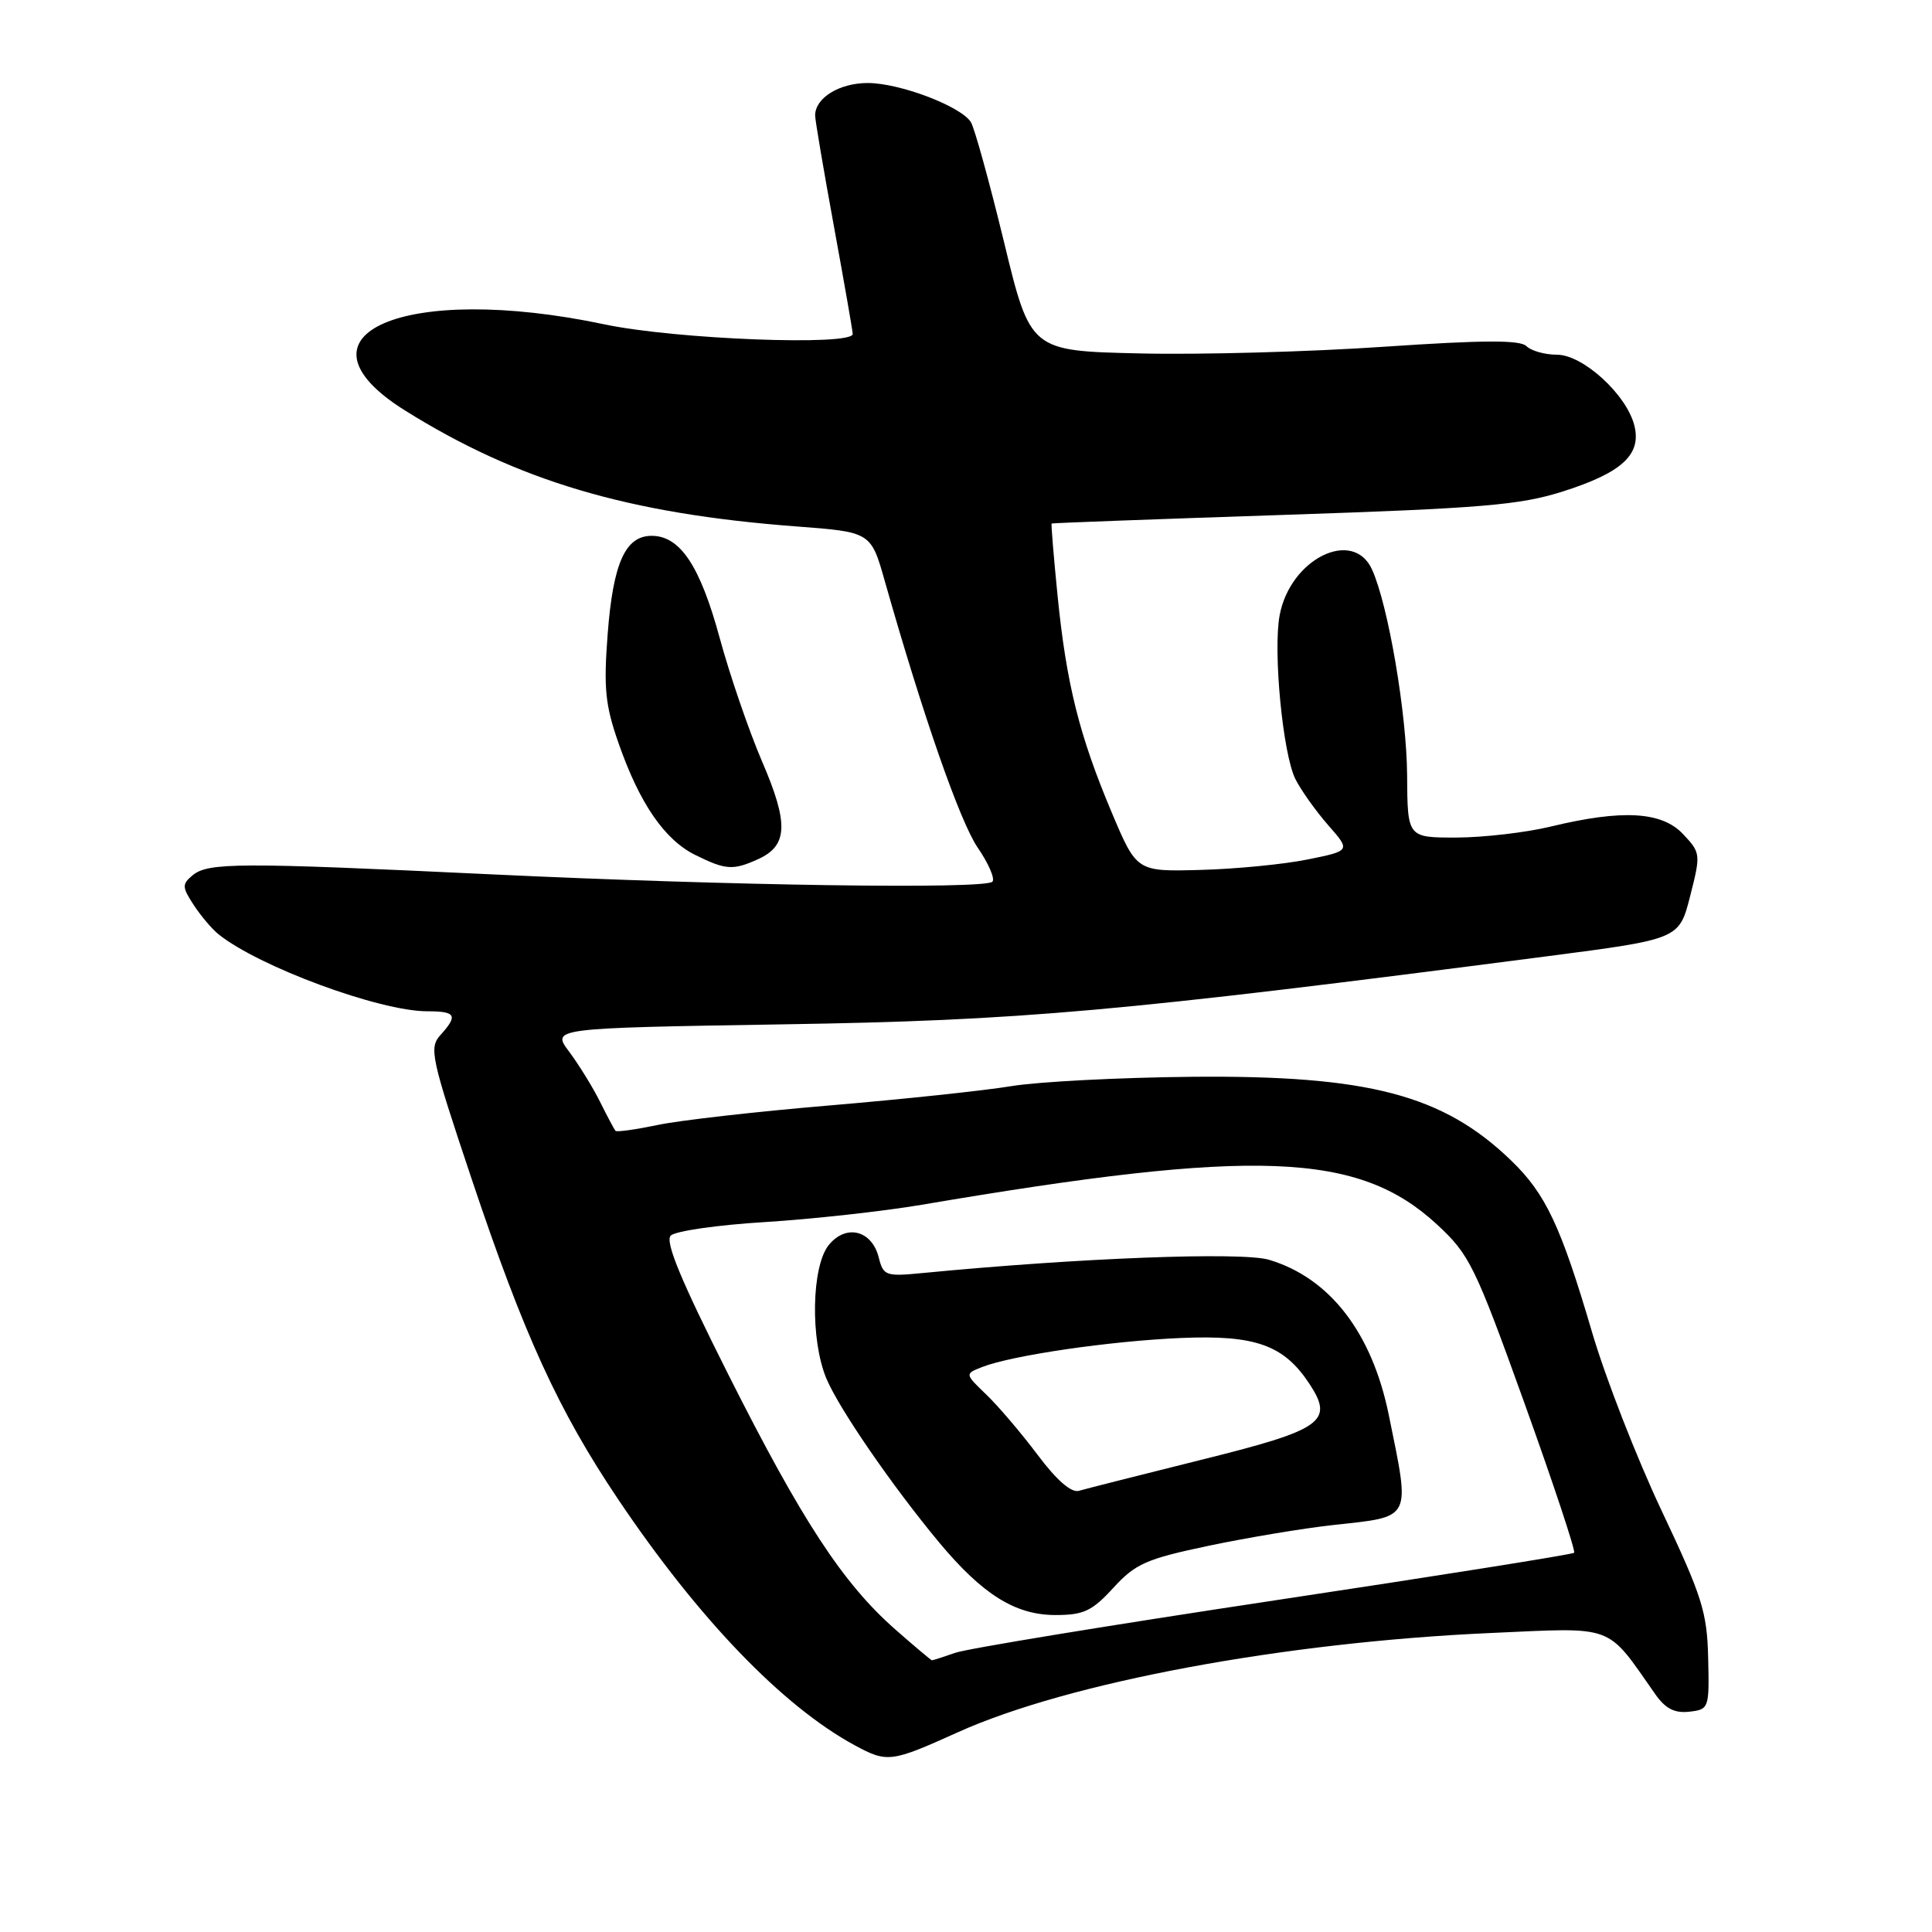 <?xml version="1.0" encoding="UTF-8" standalone="no"?>
<!DOCTYPE svg PUBLIC "-//W3C//DTD SVG 1.1//EN" "http://www.w3.org/Graphics/SVG/1.1/DTD/svg11.dtd" >
<svg xmlns="http://www.w3.org/2000/svg" xmlns:xlink="http://www.w3.org/1999/xlink" version="1.1" viewBox="0 0 256 256">
 <g >
 <path fill="currentColor"
d=" M 126.93 229.53 C 141.58 222.92 170.14 217.60 197.54 216.38 C 214.18 215.64 212.75 215.11 219.34 224.50 C 220.68 226.41 221.90 227.03 223.84 226.81 C 226.45 226.51 226.50 226.37 226.34 219.69 C 226.20 213.61 225.54 211.53 220.18 200.19 C 216.88 193.21 212.72 182.55 210.95 176.50 C 206.81 162.43 204.82 158.19 200.22 153.76 C 191.20 145.06 181.32 142.47 158.00 142.68 C 148.38 142.77 137.57 143.33 134.00 143.92 C 130.43 144.51 119.62 145.66 110.00 146.47 C 100.38 147.28 90.10 148.44 87.17 149.06 C 84.24 149.67 81.71 150.03 81.55 149.84 C 81.39 149.65 80.47 147.93 79.51 146.00 C 78.55 144.07 76.71 141.09 75.42 139.36 C 73.07 136.23 73.07 136.23 103.79 135.73 C 135.36 135.23 148.31 134.07 205.00 126.71 C 222.50 124.44 222.50 124.44 223.95 118.75 C 225.37 113.18 225.35 113.00 223.02 110.53 C 220.21 107.53 214.99 107.23 205.50 109.52 C 202.20 110.32 196.57 110.97 193.00 110.98 C 186.50 110.99 186.50 110.99 186.45 102.75 C 186.40 94.56 183.95 80.19 181.80 75.46 C 179.28 69.93 170.96 74.05 169.56 81.52 C 168.67 86.30 169.98 99.92 171.65 103.24 C 172.41 104.74 174.37 107.49 176.00 109.35 C 178.97 112.73 178.97 112.73 173.24 113.89 C 170.08 114.53 163.70 115.15 159.06 115.27 C 150.62 115.50 150.62 115.50 147.31 107.66 C 143.01 97.46 141.31 90.64 140.14 79.00 C 139.62 73.78 139.26 69.44 139.35 69.37 C 139.43 69.30 153.22 68.79 170.00 68.23 C 196.38 67.35 201.39 66.93 207.09 65.12 C 214.94 62.62 217.53 60.23 216.56 56.38 C 215.53 52.28 209.75 47.00 206.30 47.00 C 204.71 47.00 202.89 46.49 202.27 45.87 C 201.43 45.03 196.58 45.05 183.32 45.95 C 173.52 46.62 158.98 47.02 151.02 46.83 C 136.53 46.50 136.53 46.50 133.02 32.00 C 131.08 24.02 129.11 16.90 128.64 16.17 C 127.28 14.06 119.20 11.00 114.99 11.00 C 111.19 11.00 107.99 12.99 108.01 15.32 C 108.02 15.97 109.14 22.57 110.50 30.00 C 111.86 37.42 112.98 43.84 112.99 44.25 C 113.01 45.87 89.50 44.97 80.10 42.98 C 53.65 37.40 37.58 44.32 53.65 54.38 C 68.60 63.73 83.19 68.06 105.45 69.75 C 115.40 70.50 115.40 70.50 117.24 77.00 C 122.31 94.85 127.20 108.89 129.56 112.33 C 131.00 114.43 131.87 116.46 131.50 116.83 C 130.46 117.85 96.82 117.36 65.00 115.85 C 31.49 114.26 27.58 114.28 25.51 115.99 C 24.11 117.16 24.12 117.54 25.65 119.89 C 26.59 121.33 28.06 123.07 28.92 123.77 C 34.24 128.07 50.28 134.00 56.61 134.00 C 60.42 134.00 60.72 134.54 58.36 137.15 C 56.83 138.85 57.10 140.10 62.50 156.23 C 69.42 176.89 73.98 186.87 81.91 198.67 C 92.54 214.48 103.69 226.07 113.24 231.25 C 117.57 233.60 118.07 233.53 126.93 229.53 Z  M 100.48 113.83 C 104.41 112.04 104.52 109.10 100.97 100.88 C 99.23 96.82 96.70 89.46 95.36 84.52 C 92.76 74.97 90.12 71.00 86.35 71.00 C 82.86 71.00 81.24 74.61 80.52 84.00 C 79.97 91.18 80.19 93.43 81.97 98.50 C 84.75 106.47 88.07 111.29 92.15 113.30 C 96.18 115.29 97.14 115.35 100.48 113.83 Z  M 118.61 215.89 C 111.70 209.81 106.25 201.49 96.52 182.16 C 90.20 169.60 88.09 164.51 88.88 163.72 C 89.48 163.12 95.10 162.31 101.36 161.93 C 107.63 161.54 116.97 160.51 122.13 159.64 C 166.43 152.11 180.00 152.63 190.42 162.26 C 194.72 166.24 195.44 167.70 202.00 185.93 C 205.84 196.61 208.80 205.53 208.58 205.75 C 208.37 205.97 190.48 208.81 168.84 212.07 C 147.20 215.33 128.20 218.44 126.60 219.00 C 125.01 219.55 123.61 220.00 123.49 220.00 C 123.38 220.00 121.18 218.15 118.61 215.89 Z  M 147.53 210.39 C 150.46 207.19 151.90 206.56 160.17 204.82 C 165.30 203.74 172.70 202.51 176.61 202.08 C 187.22 200.91 186.88 201.56 184.03 187.53 C 181.81 176.60 176.22 169.34 168.16 166.93 C 164.57 165.85 142.93 166.68 122.29 168.68 C 117.36 169.16 117.05 169.05 116.44 166.63 C 115.53 163.00 112.10 162.15 109.81 164.98 C 107.53 167.81 107.35 177.52 109.50 182.66 C 111.17 186.65 118.22 196.90 124.44 204.38 C 130.20 211.29 134.54 214.00 139.85 214.00 C 143.60 214.00 144.70 213.48 147.53 210.39 Z  M 137.47 192.75 C 135.30 189.86 132.24 186.27 130.67 184.77 C 127.83 182.04 127.83 182.04 130.16 181.13 C 134.16 179.58 147.10 177.69 156.50 177.29 C 166.37 176.87 170.13 178.22 173.53 183.40 C 176.78 188.36 175.23 189.45 159.22 193.42 C 151.12 195.44 143.81 197.29 142.96 197.54 C 141.96 197.84 140.00 196.13 137.47 192.75 Z "/>
</g>
</svg>